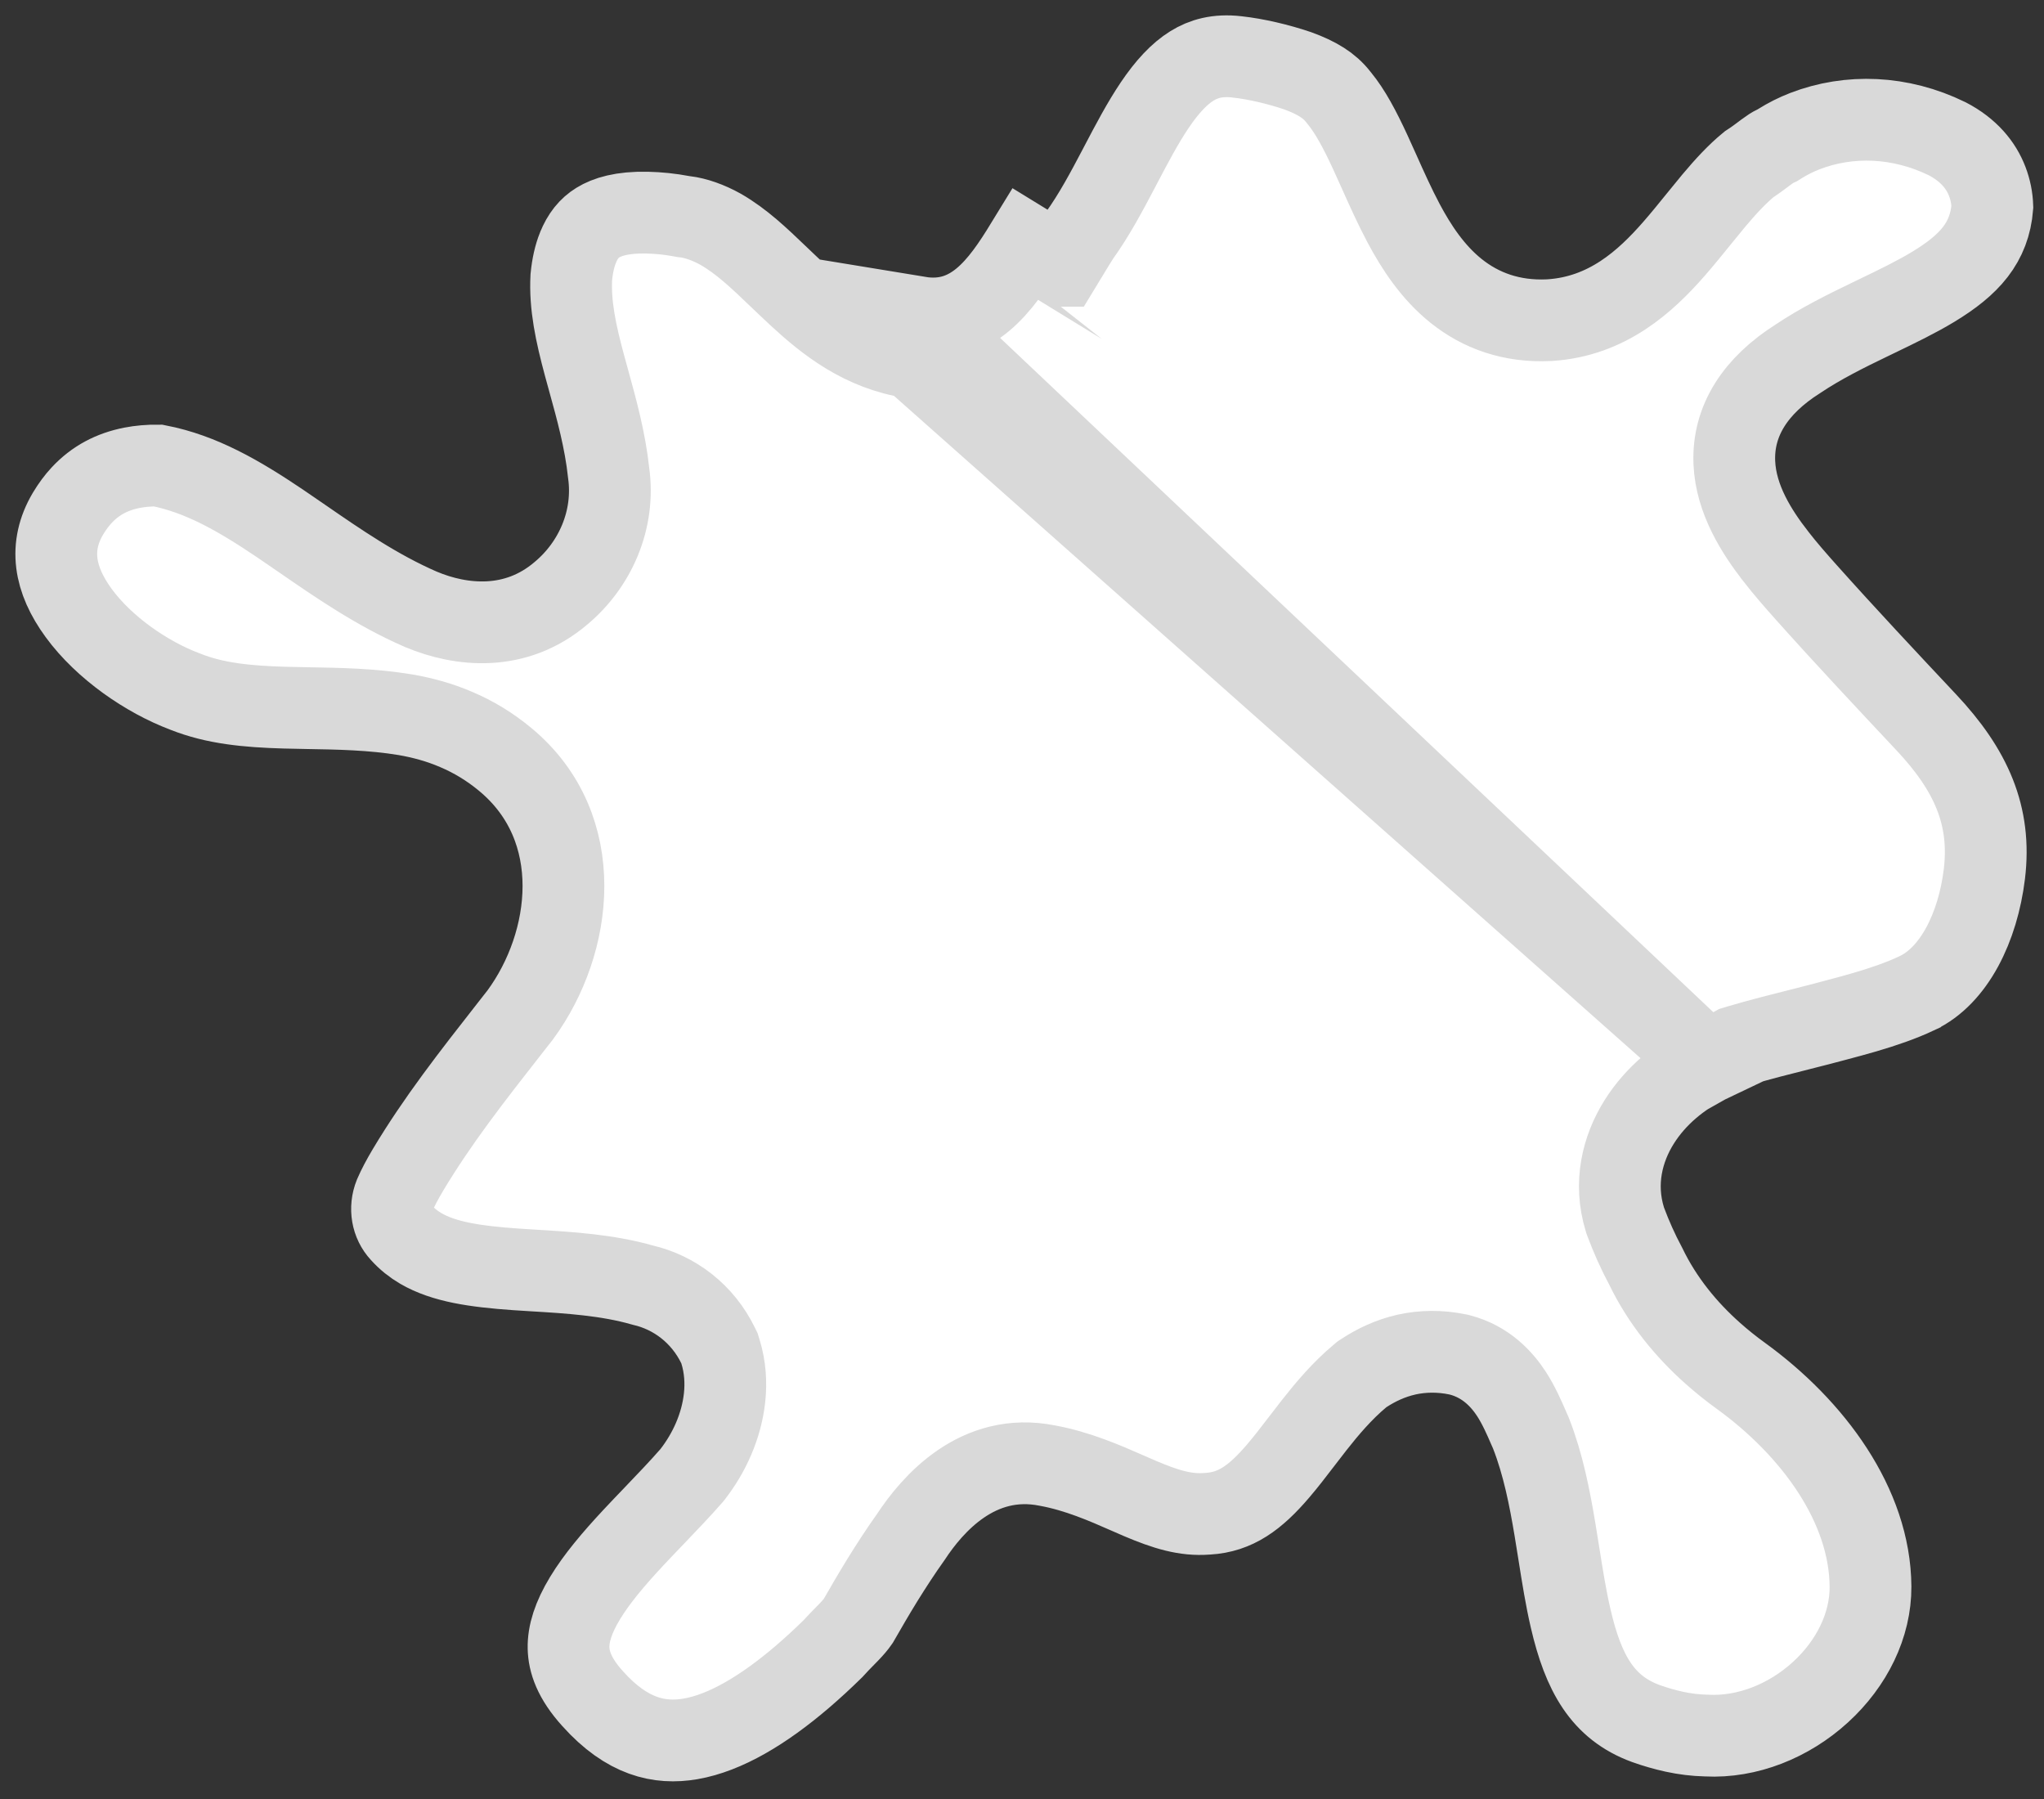 <svg width="100" height="88" viewBox="0 0 100 88" fill="none" xmlns="http://www.w3.org/2000/svg">
<rect x="0" y="0" width="100" height="88" fill="#333333" stroke="none"/>
<path d="M83.521 51.98L84.692 51.319L84.889 51.209L85.105 51.144C86.067 50.858 87.105 50.596 88.078 50.351C88.69 50.196 89.277 50.048 89.803 49.904L89.816 49.901C90.312 49.769 90.781 49.643 91.24 49.509C92.164 49.238 93.004 48.95 93.78 48.586L93.781 48.585C95.601 47.73 96.764 45.364 97.083 42.753C97.429 39.899 96.428 37.663 94.244 35.338L94.244 35.338C92.273 33.238 90.298 31.134 88.363 28.969C87.88 28.428 87.355 27.831 86.871 27.209L86.87 27.207C85.963 26.037 84.926 24.443 84.85 22.63C84.763 20.559 85.914 18.85 87.949 17.558C89.07 16.805 90.308 16.194 91.431 15.652C91.546 15.596 91.659 15.541 91.772 15.487C92.81 14.987 93.741 14.538 94.583 14.029C96.361 12.953 97.333 11.86 97.473 10.113C97.459 9.685 97.376 9.273 97.226 8.881C96.924 8.088 96.318 7.335 95.266 6.789C92.971 5.667 90.477 5.576 88.301 6.415C87.876 6.58 87.463 6.786 87.06 7.039L86.956 7.105L86.845 7.157C86.736 7.207 86.61 7.288 86.377 7.46C86.346 7.483 86.31 7.51 86.271 7.54C86.094 7.673 85.843 7.862 85.572 8.036C84.987 8.515 84.43 9.116 83.835 9.826C83.625 10.078 83.387 10.371 83.138 10.678C82.73 11.182 82.29 11.725 81.888 12.183C80.512 13.753 78.64 15.485 75.808 15.66L75.794 15.661L75.78 15.662C73.954 15.749 72.448 15.2 71.236 14.229C70.084 13.306 69.282 12.072 68.665 10.912C68.236 10.106 67.83 9.201 67.462 8.377C67.313 8.045 67.17 7.726 67.034 7.432C66.521 6.324 66.053 5.449 65.527 4.808L65.508 4.785L65.489 4.761C65.253 4.455 64.983 4.219 64.672 4.022C64.345 3.814 63.954 3.632 63.483 3.461C62.994 3.296 62.505 3.158 62.004 3.042C61.493 2.924 60.997 2.835 60.512 2.782L60.504 2.781C59.559 2.674 58.88 2.873 58.311 3.226C57.694 3.609 57.104 4.239 56.495 5.141C55.906 6.014 55.382 7.01 54.805 8.109L54.736 8.241C54.168 9.321 53.532 10.523 52.788 11.551C52.604 11.84 52.432 12.124 52.247 12.431C52.138 12.611 52.024 12.8 51.901 13.002C51.9 13.002 51.9 13.002 51.9 13.003L50.195 11.957C48.934 14.017 47.54 15.945 44.949 15.519L83.521 51.98ZM83.521 51.98C82.217 52.6 80.999 53.601 80.197 54.878C79.37 56.192 78.949 57.875 79.494 59.645L79.511 59.701L79.531 59.755C79.81 60.503 80.135 61.231 80.519 61.949C81.329 63.624 82.487 65.034 83.797 66.199L83.797 66.199C84.231 66.585 84.69 66.954 85.163 67.295C88.703 69.86 91.486 73.639 91.512 77.609C91.523 79.493 90.605 81.368 89.06 82.778C87.516 84.187 85.486 84.999 83.496 84.898L83.471 84.896L83.445 84.896C82.945 84.883 82.431 84.821 81.915 84.709C81.446 84.606 80.979 84.473 80.512 84.305C78.404 83.529 77.464 81.846 76.843 79.171C76.609 78.165 76.446 77.133 76.27 76.025C76.207 75.627 76.142 75.219 76.072 74.798C75.818 73.278 75.498 71.635 74.909 70.13L74.89 70.083L74.87 70.037C74.841 69.975 74.809 69.899 74.771 69.813C74.592 69.399 74.309 68.745 73.951 68.193C73.476 67.463 72.697 66.612 71.427 66.279L71.376 66.265L71.324 66.255C70.432 66.07 69.601 66.09 68.824 66.258L68.812 66.261L68.8 66.264C68.024 66.441 67.337 66.766 66.732 67.161L66.634 67.225L66.544 67.3C65.66 68.039 64.928 68.908 64.301 69.705C64.061 70.01 63.844 70.293 63.638 70.563C63.263 71.053 62.921 71.499 62.536 71.95C61.414 73.265 60.442 73.968 59.089 74.046L59.069 74.047L59.048 74.048C57.995 74.13 57.033 73.834 55.773 73.3C55.578 73.217 55.371 73.126 55.153 73.03C54.073 72.555 52.719 71.96 51.241 71.691C47.827 71.007 45.606 73.595 44.566 75.175C44.065 75.877 43.604 76.59 43.176 77.279L43.173 77.284C42.746 77.977 42.354 78.653 41.987 79.293C41.871 79.461 41.728 79.628 41.522 79.842C41.473 79.893 41.411 79.956 41.341 80.027C41.166 80.205 40.941 80.434 40.744 80.654C40.263 81.127 39.76 81.59 39.248 82.029C37.351 83.65 35.483 84.767 33.782 85.06C32.268 85.32 30.682 84.972 29.001 83.099L28.994 83.091C28.081 82.085 27.831 81.271 27.816 80.618C27.799 79.919 28.047 79.122 28.622 78.174C29.198 77.223 30.019 76.255 30.97 75.234C31.287 74.894 31.634 74.532 31.988 74.163C32.621 73.503 33.275 72.82 33.817 72.199L33.854 72.157L33.888 72.113C34.686 71.087 35.298 69.775 35.449 68.363C35.526 67.648 35.485 66.872 35.243 66.096L35.198 65.951L35.131 65.814C34.373 64.26 33.001 63.221 31.442 62.862C29.722 62.366 27.796 62.249 26.147 62.15C25.831 62.131 25.525 62.112 25.233 62.092C23.222 61.951 21.713 61.724 20.589 61.07C20.232 60.861 19.916 60.61 19.636 60.299L19.626 60.288L19.617 60.278C19.184 59.812 19.052 59.108 19.313 58.458C19.481 58.072 19.695 57.675 19.949 57.245C21.416 54.796 23.062 52.696 24.983 50.243C25.129 50.057 25.276 49.869 25.425 49.679L25.445 49.654L25.463 49.629C28.023 46.135 28.753 40.512 24.736 37.164C23.973 36.527 23.162 36.041 22.325 35.686C21.495 35.328 20.66 35.106 19.844 34.964L19.844 34.964L19.831 34.962C18.216 34.692 16.539 34.664 15.049 34.639C14.658 34.632 14.28 34.625 13.919 34.615C12.084 34.562 10.518 34.411 9.079 33.838L9.062 33.832L9.045 33.825C7.177 33.122 5.094 31.69 3.848 29.985C2.651 28.347 2.374 26.736 3.325 25.128C3.539 24.771 3.761 24.475 3.99 24.229C4.671 23.495 5.491 23.072 6.459 22.882C6.857 22.805 7.282 22.767 7.736 22.772C9.832 23.18 11.666 24.235 13.694 25.601C14.057 25.845 14.431 26.103 14.815 26.369C16.529 27.551 18.449 28.877 20.585 29.803L20.596 29.808L20.607 29.812C22.552 30.628 25.217 30.915 27.439 29.024C29.128 27.617 30.094 25.413 29.778 23.14C29.608 21.536 29.179 19.987 28.804 18.634C28.732 18.376 28.663 18.125 28.598 17.883C28.168 16.288 27.877 14.927 27.951 13.552C28.007 12.982 28.119 12.509 28.271 12.127L28.272 12.125C28.506 11.54 28.825 11.15 29.251 10.888C29.694 10.615 30.425 10.375 31.648 10.401C32.228 10.414 32.793 10.472 33.371 10.582L33.445 10.596L33.519 10.604C34.019 10.661 34.651 10.878 35.264 11.22C36.292 11.816 37.108 12.596 38.089 13.536C38.399 13.832 38.725 14.144 39.08 14.472C40.447 15.732 42.188 17.136 44.645 17.495L83.521 51.98Z" fill="white" stroke="#D9D9D9" stroke-width="4"/>
</svg>
